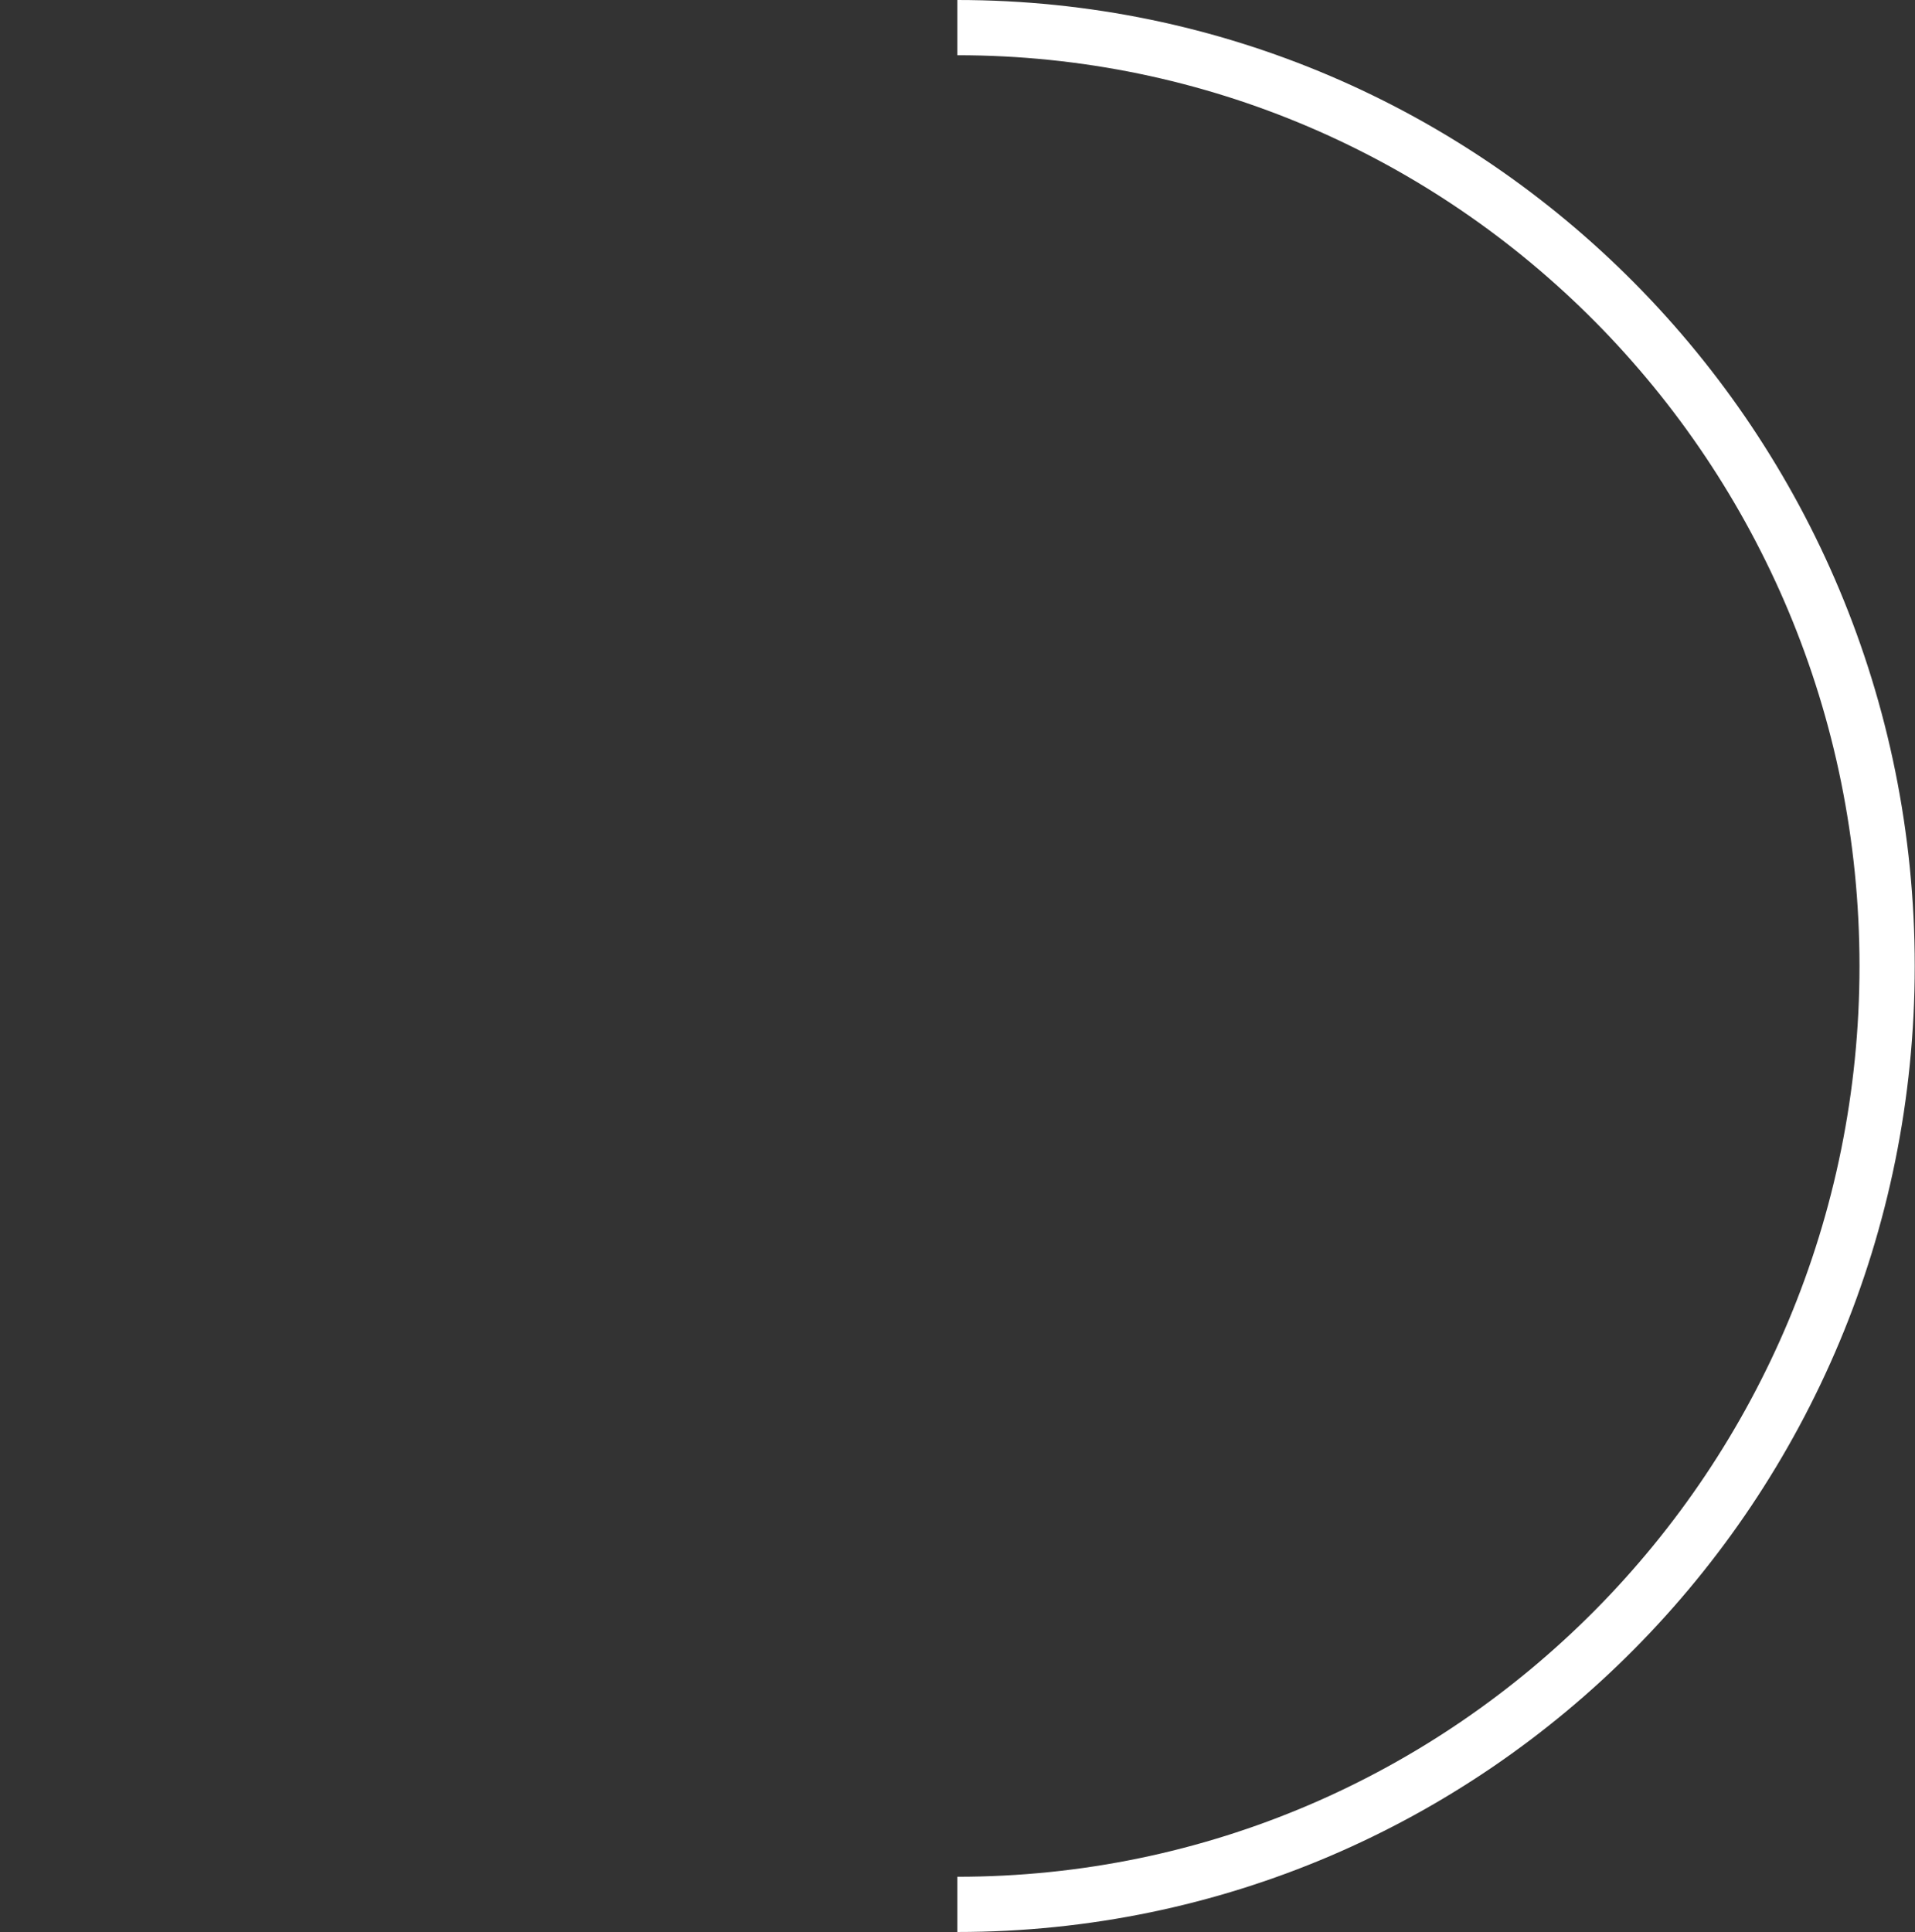 <?xml version="1.0" encoding="UTF-8"?><svg id="_レイヤー_2" xmlns="http://www.w3.org/2000/svg" viewBox="0 0 69.35 69.96"><rect x="0" y="0" width="69.35" height="69.96" fill="#333333" stroke="none"/><defs><style>.cls-1,.cls-2{fill:none;}.cls-2{stroke:#fff;stroke-miterlimit:10;stroke-width:2px;}</style></defs><g id="object"><path class="cls-2" d="M34.67,1c18.6,0,33.67,15.21,33.67,33.98s-15.08,33.98-33.67,33.98"/><ellipse class="cls-1" cx="34.67" cy="34.98" rx="34.67" ry="34.98"/></g></svg>
